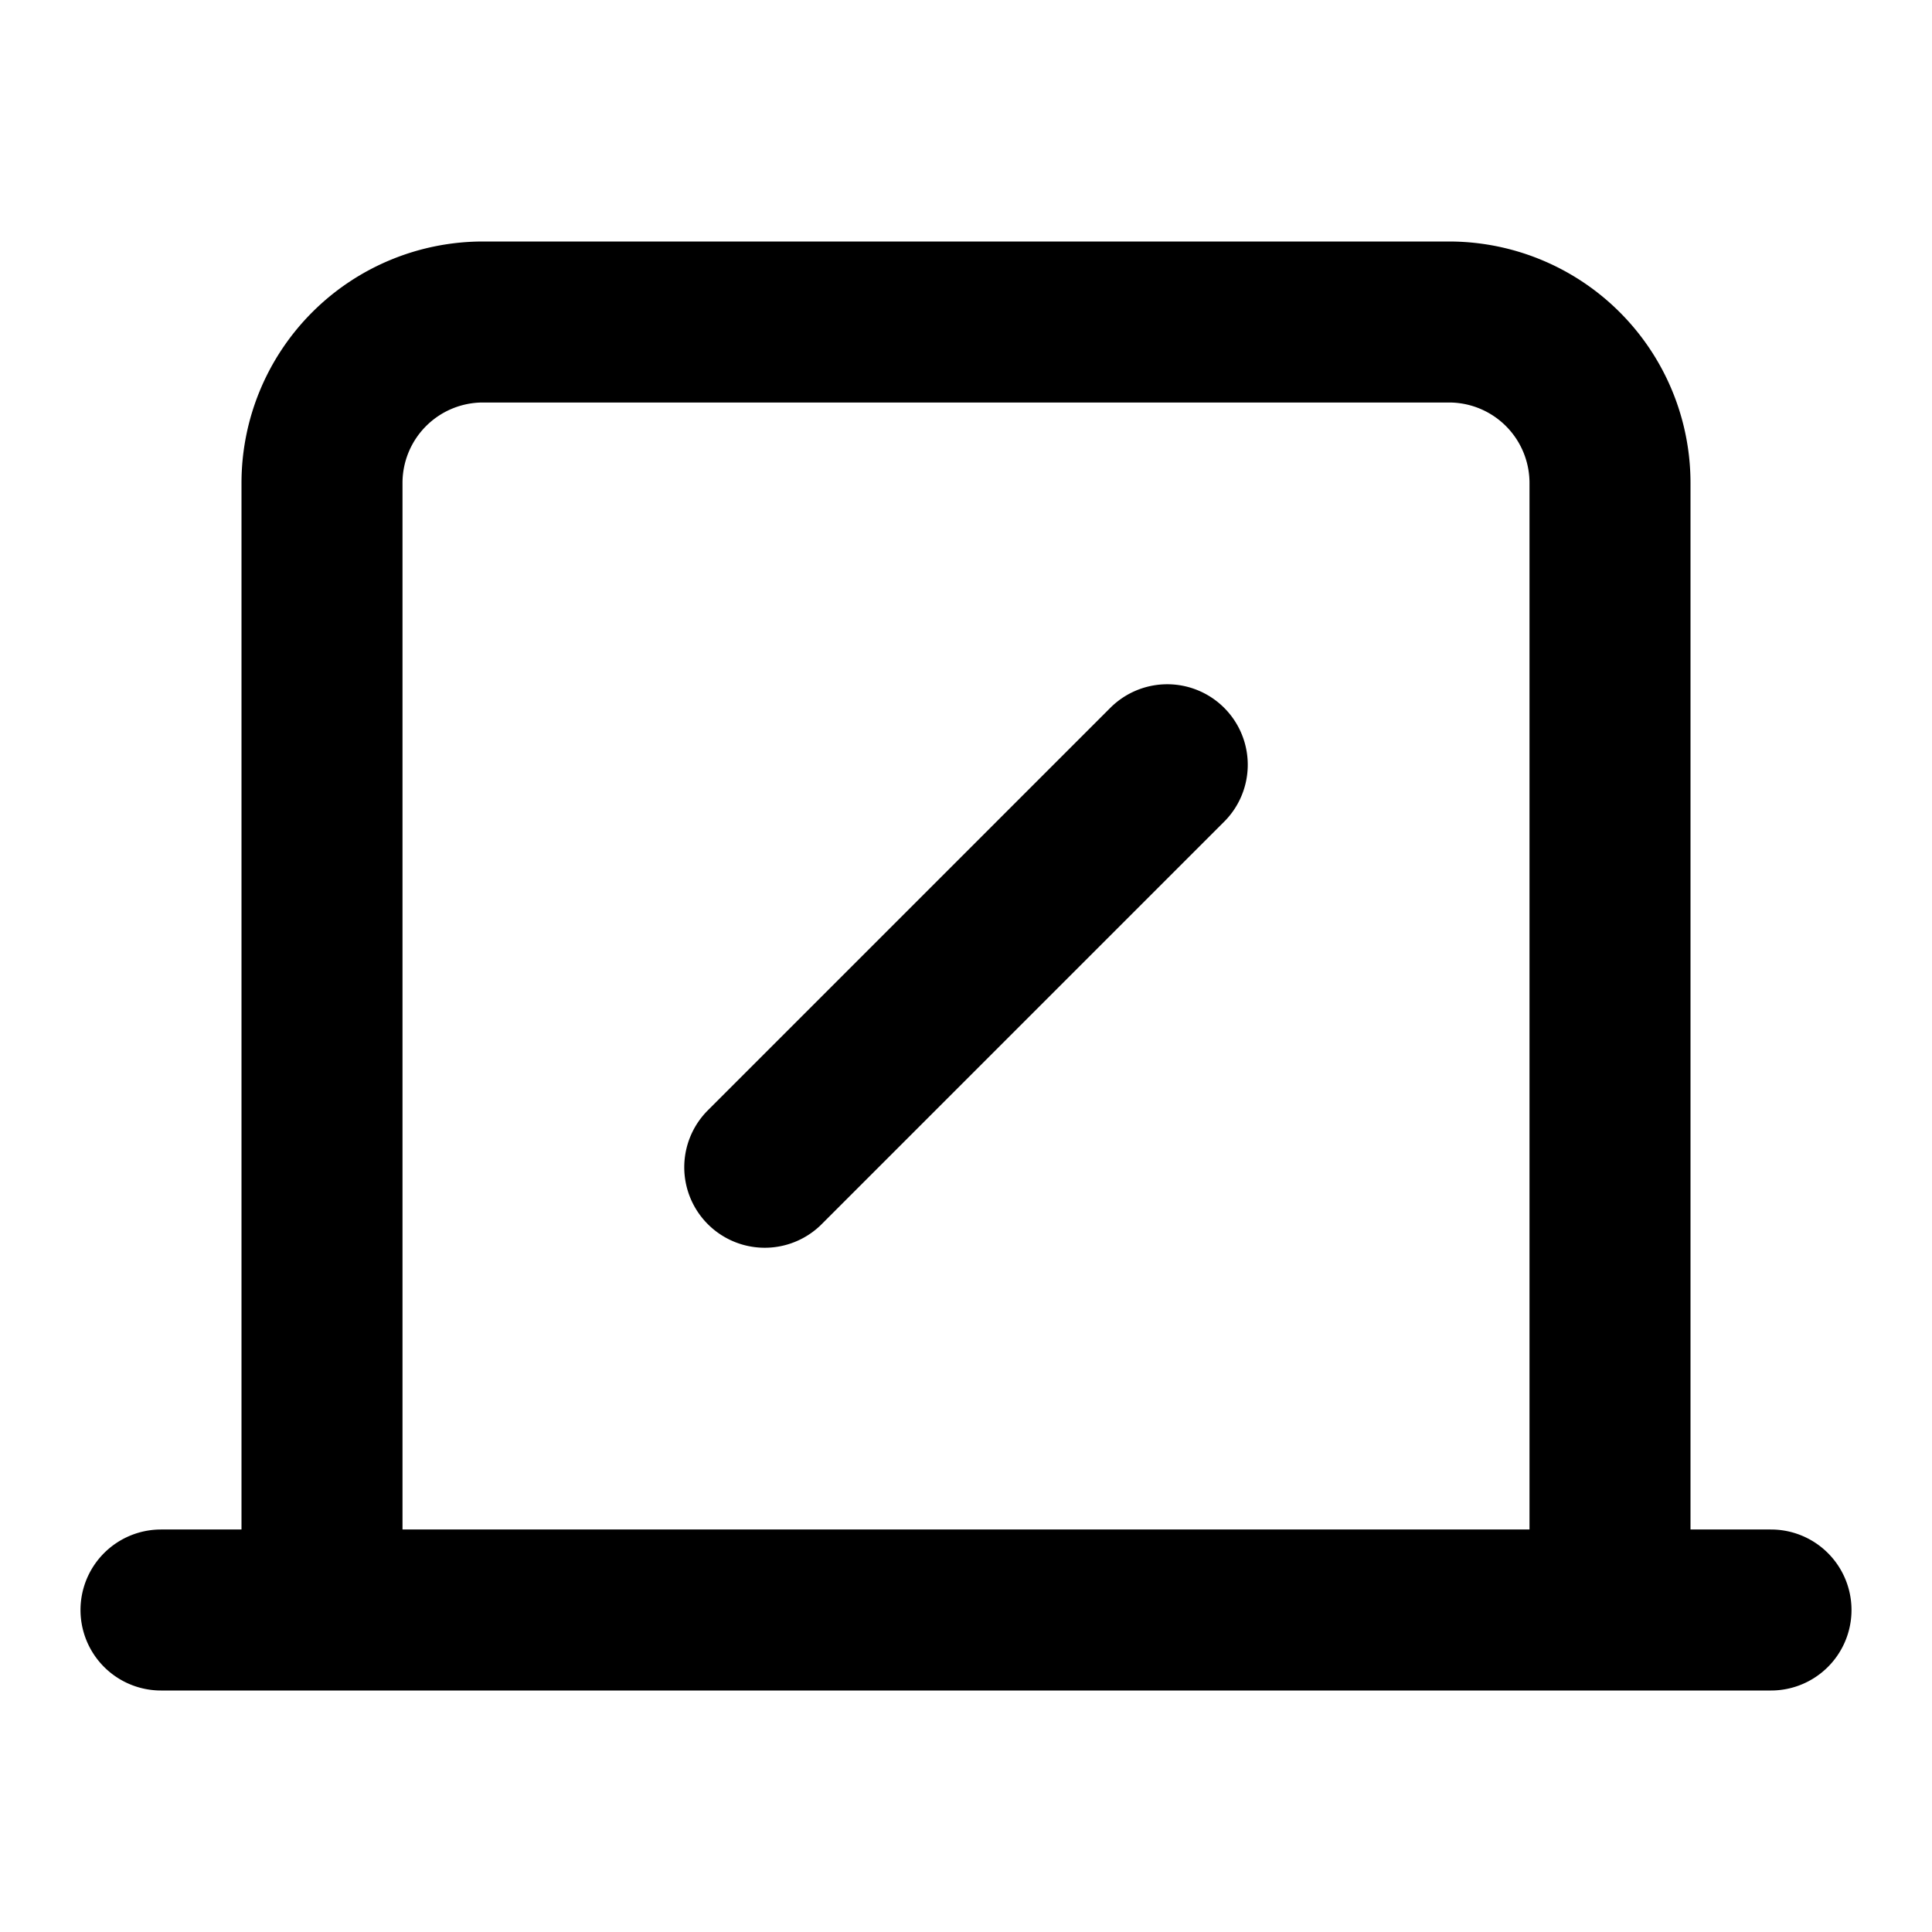<svg xmlns="http://www.w3.org/2000/svg" width="3em" height="3em" viewBox="0 0 24 24"><path fill="none" stroke="currentColor" stroke-linecap="round" stroke-linejoin="round" stroke-width="2" d="m14.5 9.5l-5 5M4 20V6a2 2 0 0 1 2-2h12a2 2 0 0 1 2 2v14m2 0H2"/></svg>